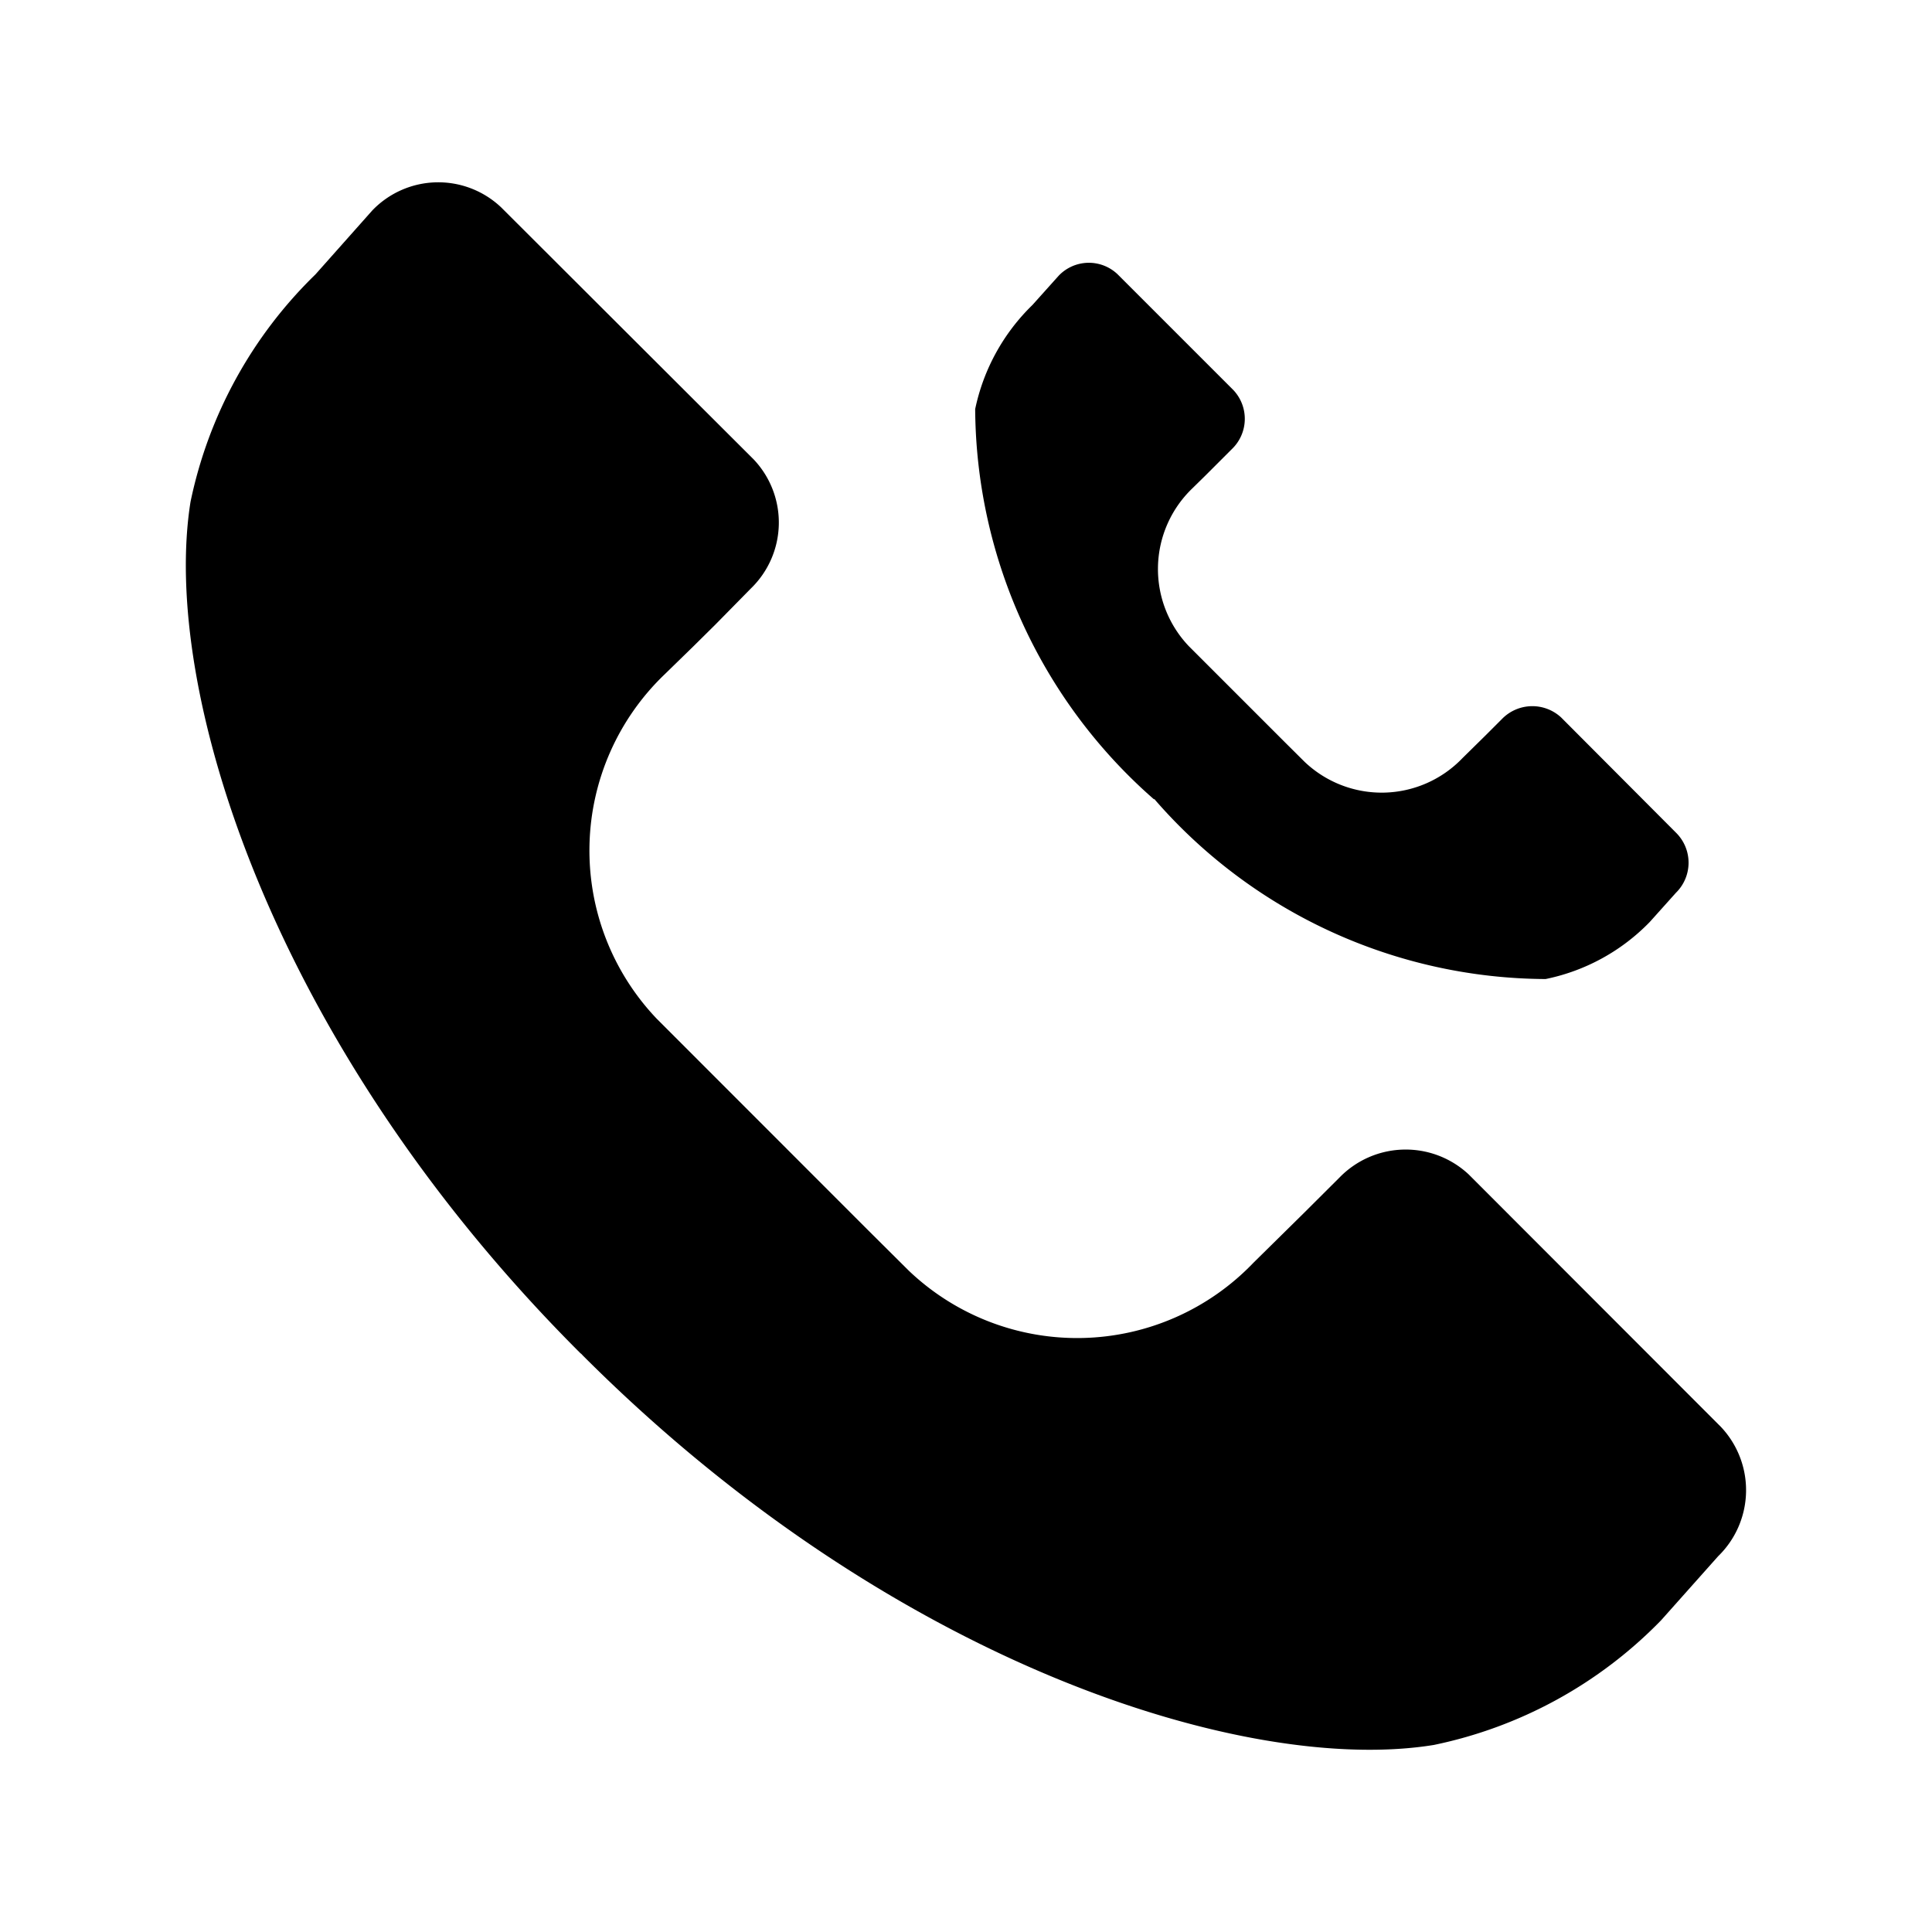 <svg xmlns="http://www.w3.org/2000/svg" viewBox="0 0 16 16"><path d="M13.884 6.9l-.955-.958a.351.351 0 00-.491.013l-.135.135-.191.188a.926.926 0 01-1.308.031l-.159-.158-.8-.8a.926.926 0 01.031-1.308l.107-.105.083-.083.136-.136a.347.347 0 00.011-.49l-.957-.957a.345.345 0 00-.489.012l-.217.242a1.682 1.682 0 00-.474.862 4.326 4.326 0 001.48 3.231h.006l.006.008A4.312 4.312 0 0012.8 8.108a1.665 1.665 0 00.863-.473l.216-.241a.349.349 0 00.005-.494zm.367 4.916l-2.088-2.09a.764.764 0 00-1.07.026l-.295.294-.417.411a2.021 2.021 0 01-2.854.067l-.349-.347-1.739-1.74a2.02 2.02 0 01.068-2.855l.235-.229.181-.179.295-.3a.76.76 0 00.023-1.07l-2.09-2.086a.757.757 0 00-1.068.025l-.471.53a3.664 3.664 0 00-1.034 1.882C1.332 5.69 2.233 8.633 4.8 11.2a.075.075 0 00.014.012l.013.014C7.4 13.8 10.34 14.7 11.874 14.451a3.657 3.657 0 001.883-1.033l.472-.53a.763.763 0 00.022-1.072z"/></svg>